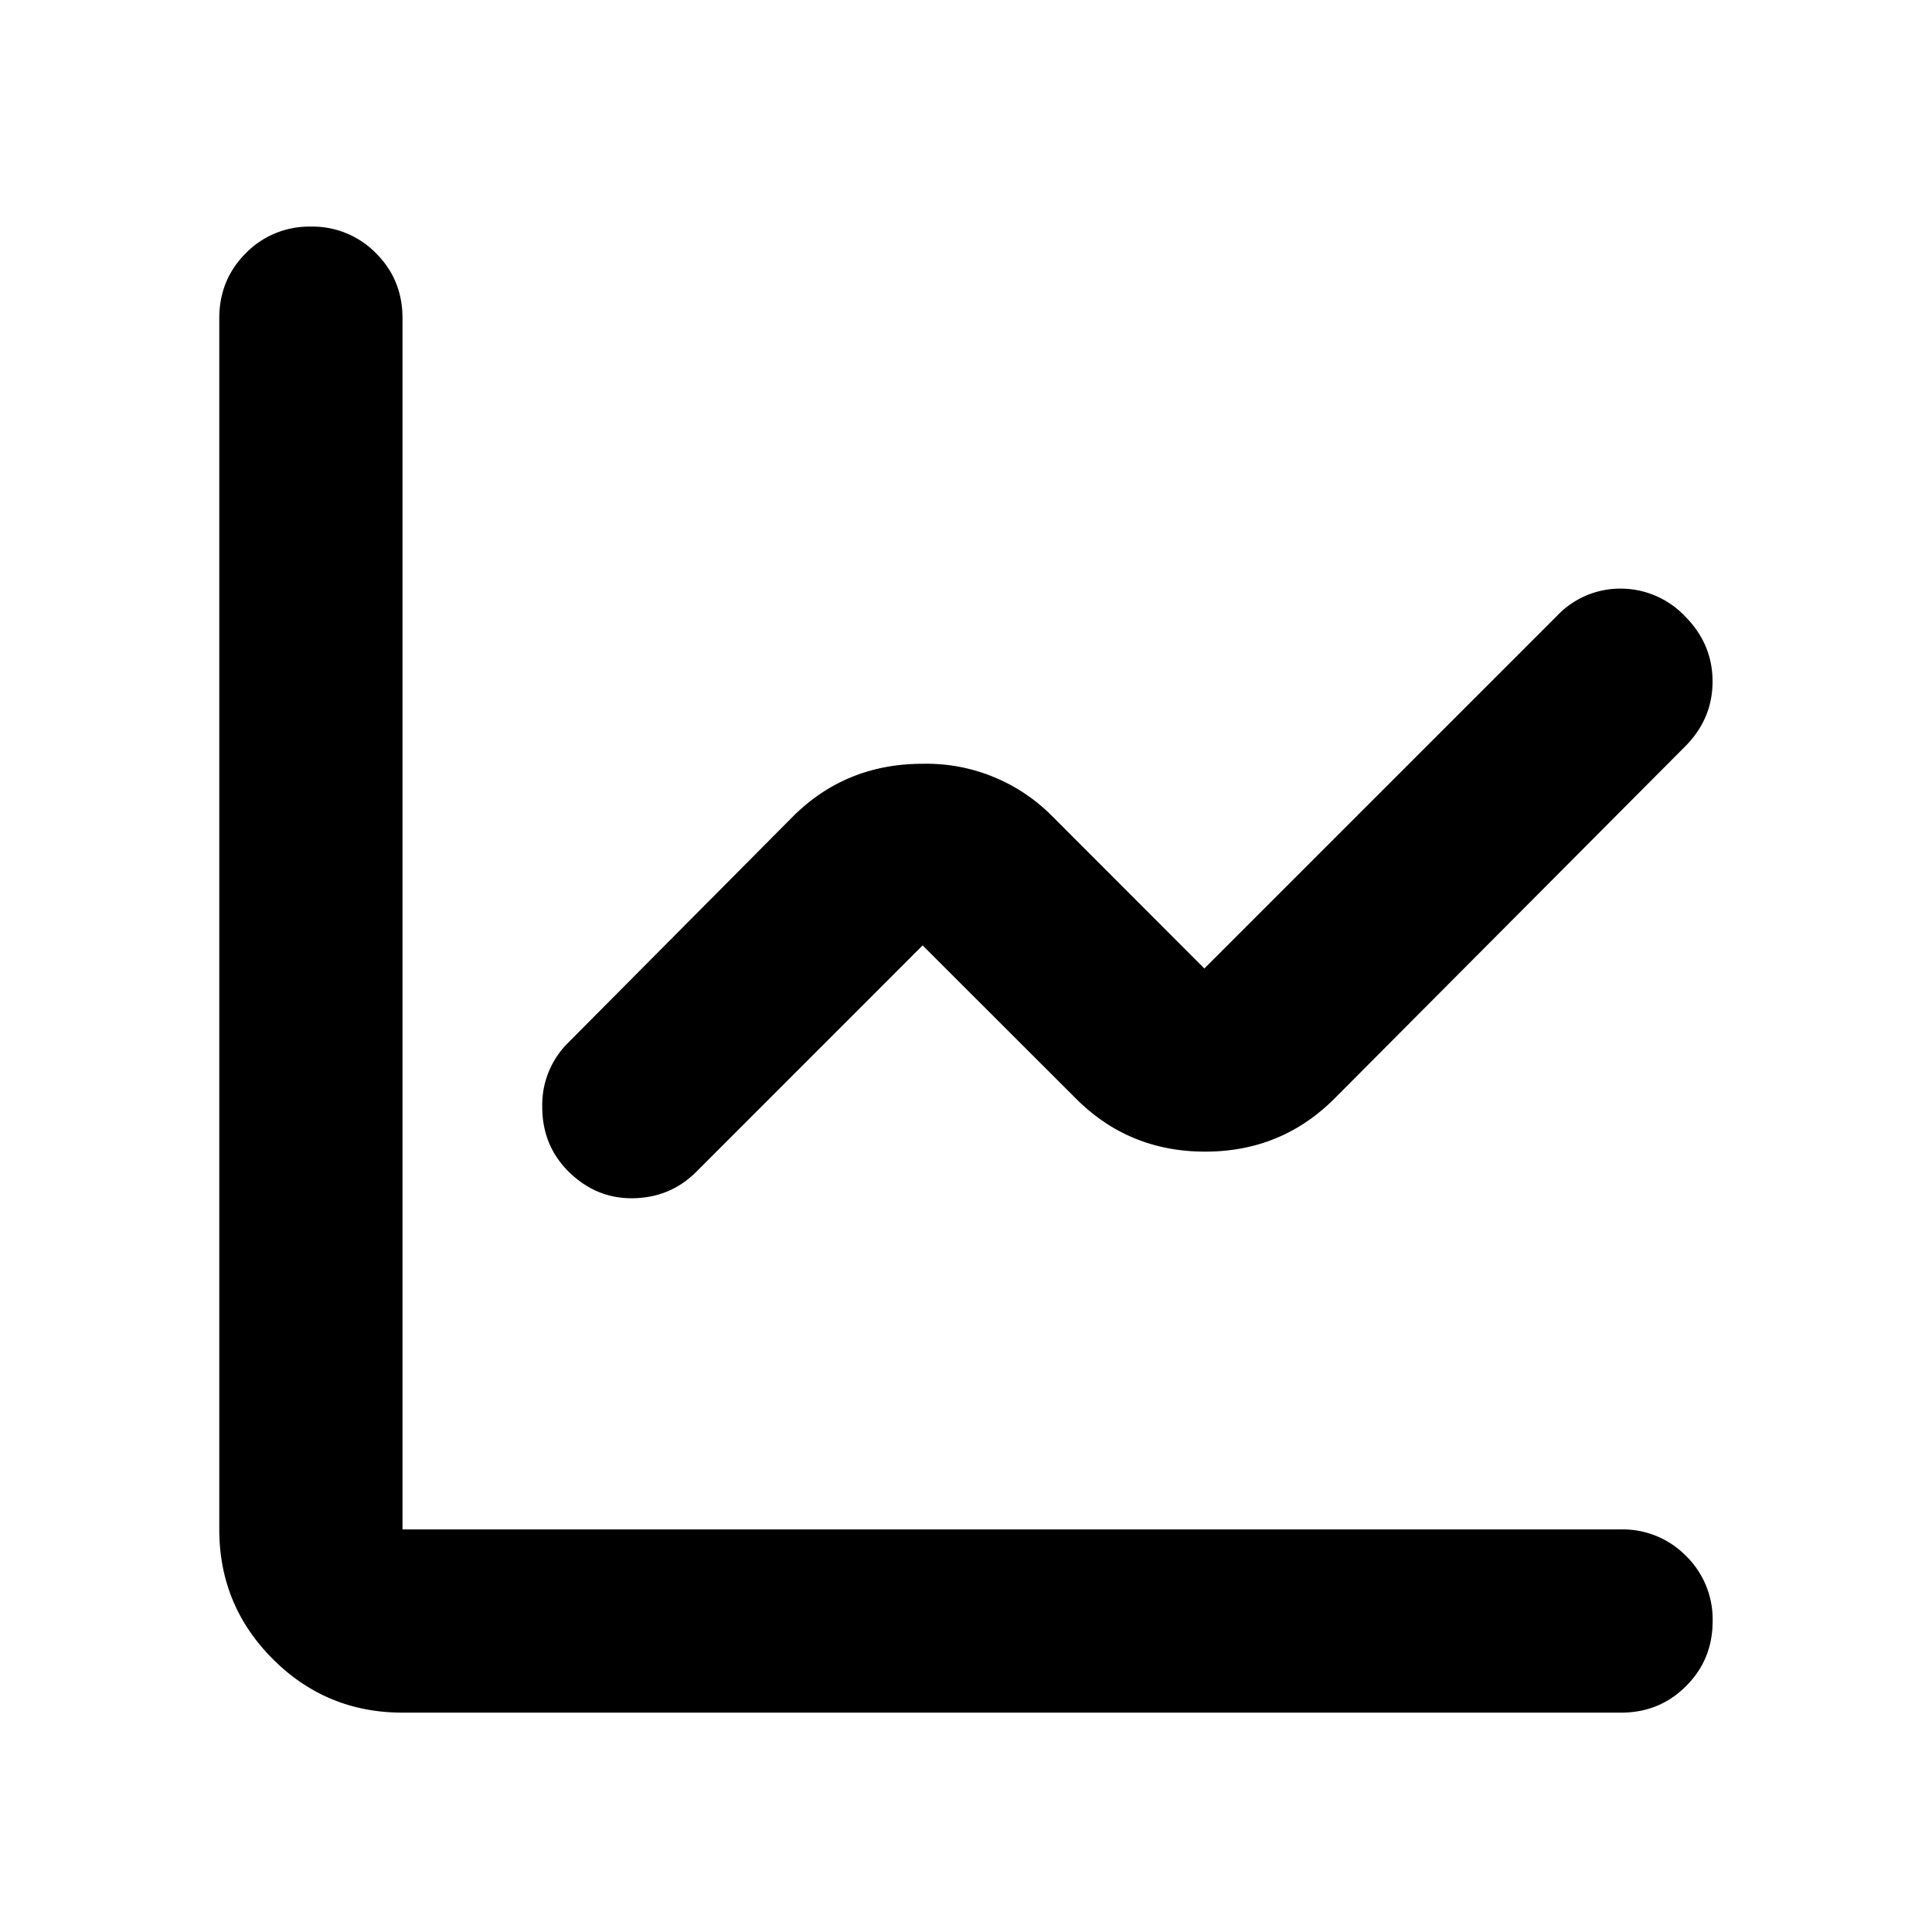<svg width="24" height="24" fill="currentColor" viewBox="0 0 24 24">
  <path fill-rule="evenodd" d="M3.39 20.61c.443.443.98.665 1.61.665h15.137c.32 0 .589-.11.808-.33.22-.219.33-.488.33-.808a1.1 1.1 0 0 0-.33-.808 1.1 1.1 0 0 0-.808-.33H5V3.953c0-.32-.11-.589-.33-.808a1.1 1.1 0 0 0-.808-.33 1.1 1.1 0 0 0-.808.33c-.22.22-.33.489-.33.808V19c0 .63.222 1.166.666 1.61Zm3.346-6.86c0 .318.108.584.323.8.228.227.497.34.805.335.31-.005.571-.114.787-.33l2.81-2.811 1.904 1.902c.439.44.974.66 1.606.66.632 0 1.168-.22 1.607-.66l4.355-4.373c.227-.228.341-.497.341-.808 0-.31-.114-.58-.341-.808a1.102 1.102 0 0 0-.796-.345 1.081 1.081 0 0 0-.796.339l-4.38 4.38-1.883-1.885a2.197 2.197 0 0 0-1.616-.658c-.639 0-1.177.22-1.616.659l-2.787 2.805a1.086 1.086 0 0 0-.323.799Z" clip-rule="evenodd"/>
</svg>
